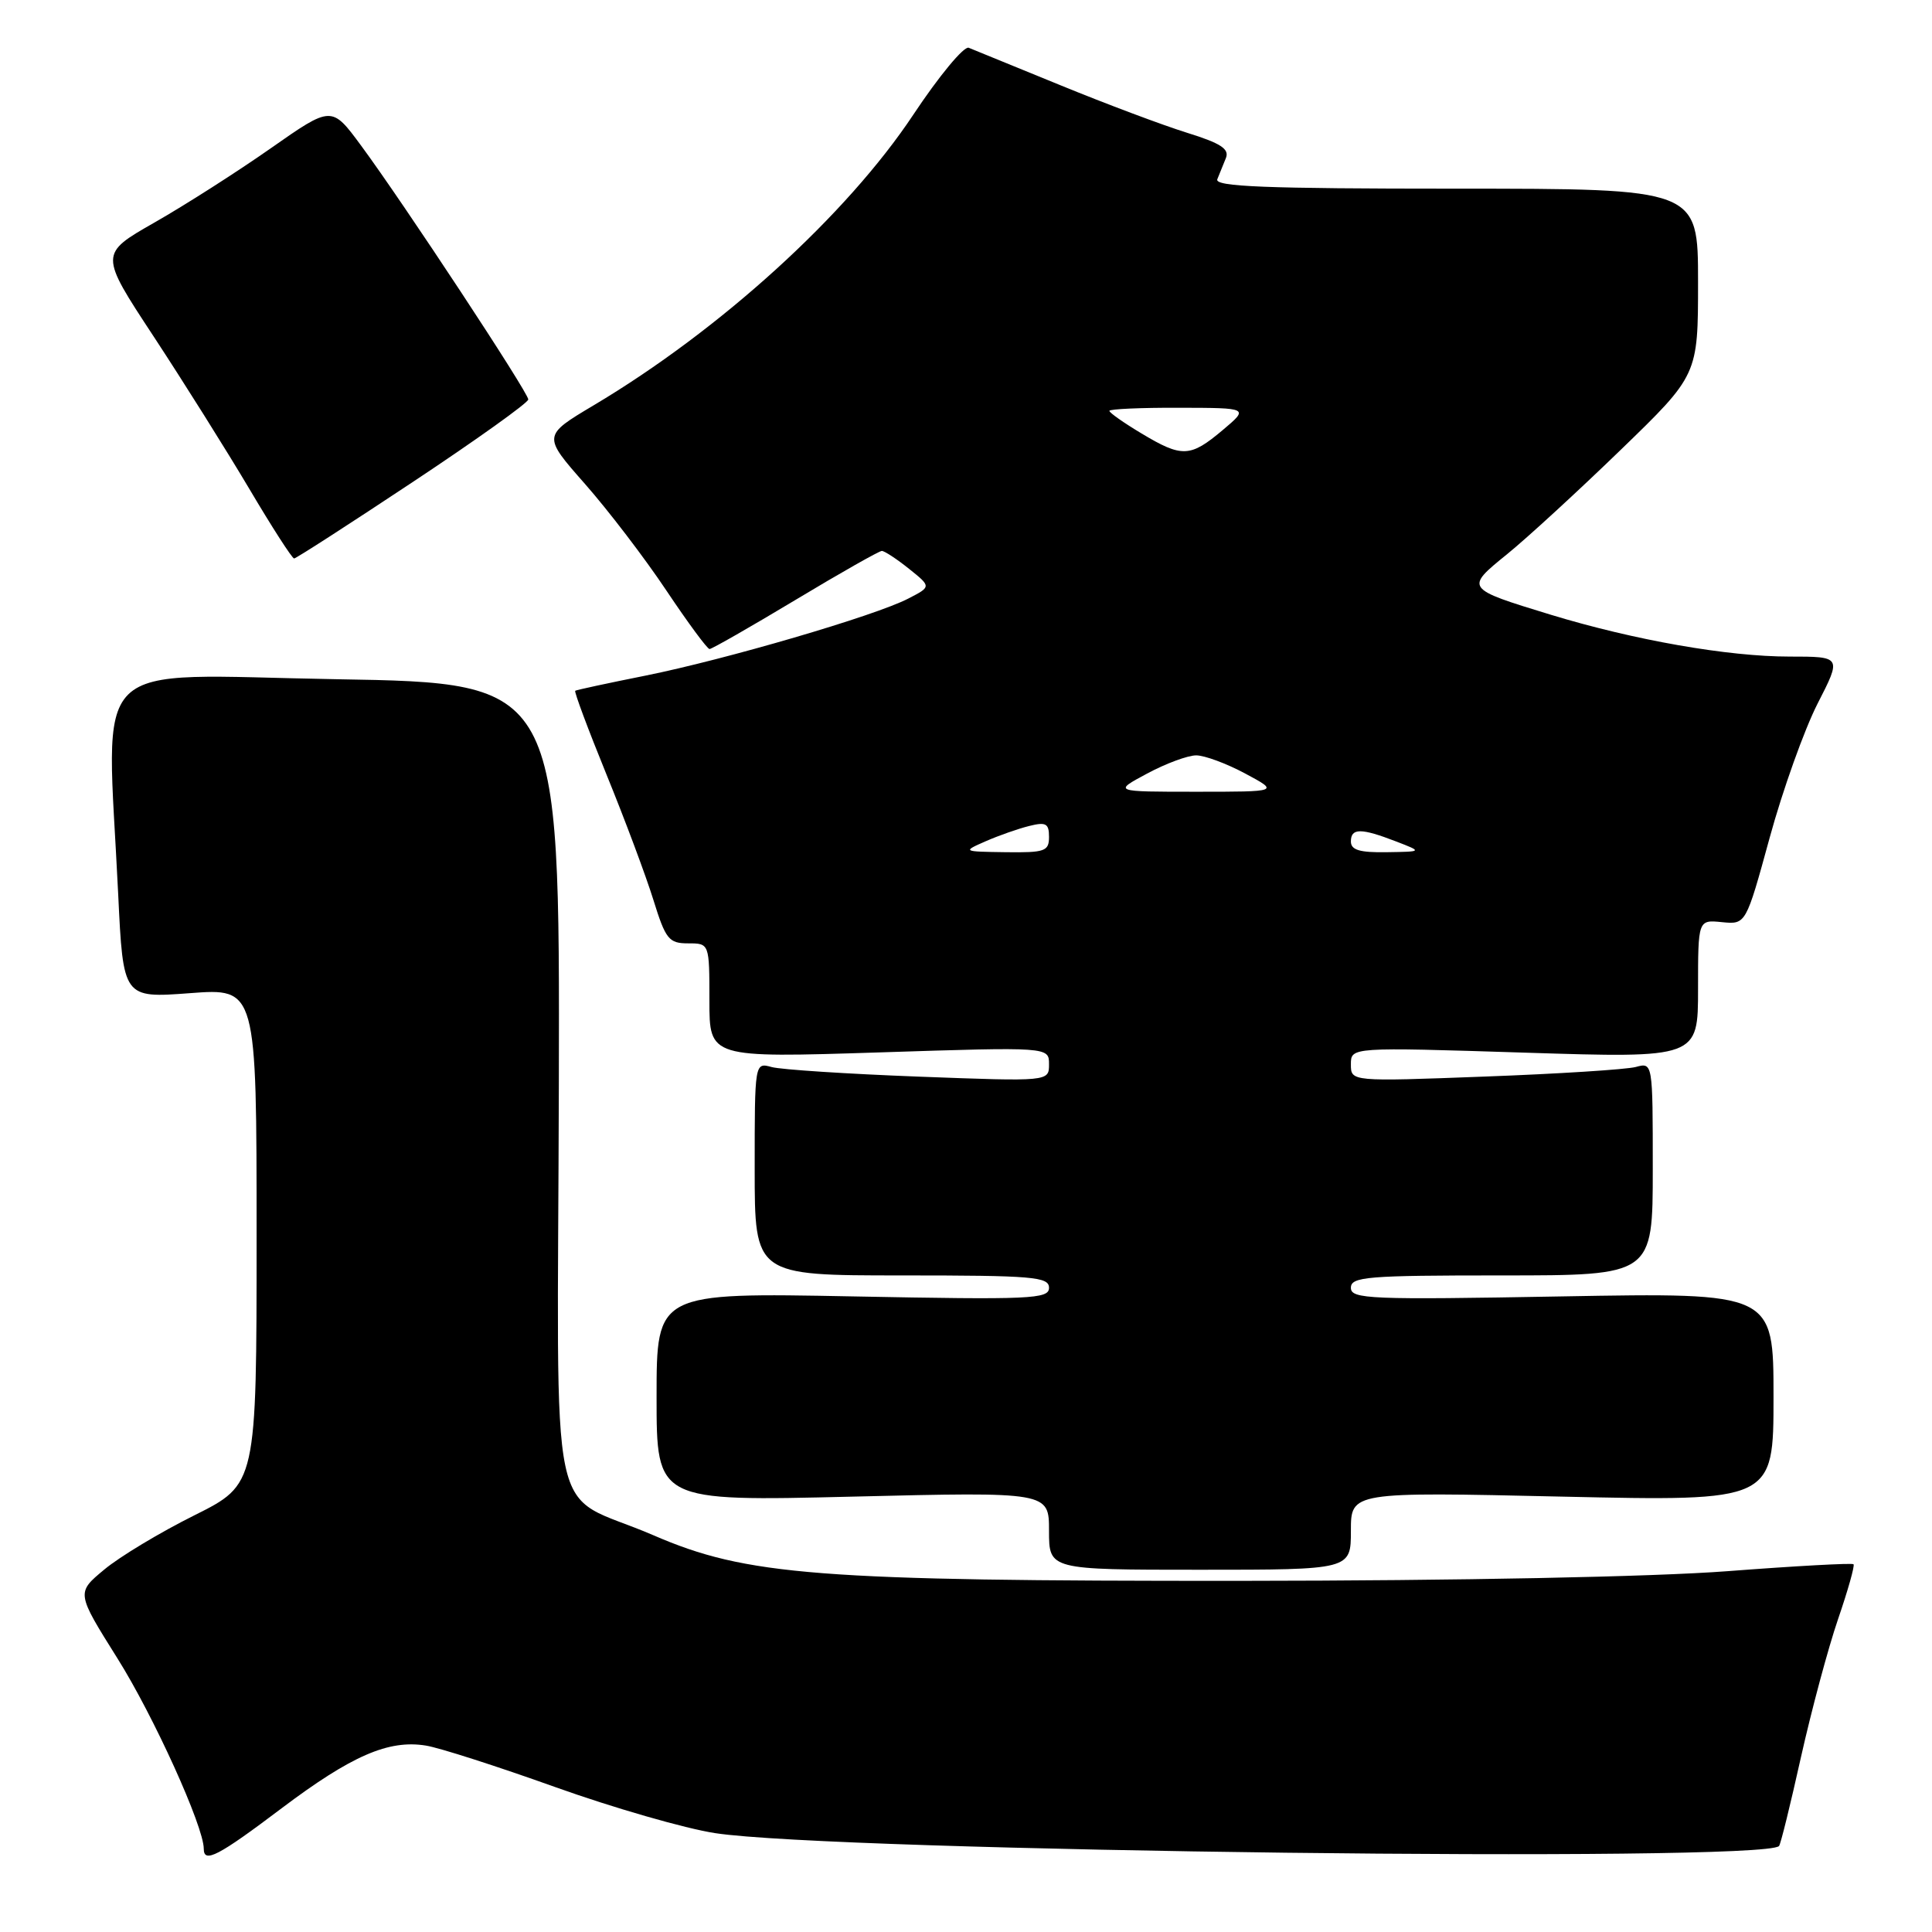 <?xml version="1.0" encoding="UTF-8" standalone="no"?>
<!DOCTYPE svg PUBLIC "-//W3C//DTD SVG 1.1//EN" "http://www.w3.org/Graphics/SVG/1.1/DTD/svg11.dtd" >
<svg xmlns="http://www.w3.org/2000/svg" xmlns:xlink="http://www.w3.org/1999/xlink" version="1.1" viewBox="0 0 256 256">
 <g >
 <path fill="currentColor"
d=" M 37.31 239.61 C 46.56 232.64 51.49 230.49 56.44 231.30 C 58.21 231.58 65.92 234.06 73.58 236.80 C 81.24 239.54 90.77 242.29 94.76 242.90 C 110.56 245.33 233.51 246.82 235.73 244.61 C 235.94 244.40 237.24 239.11 238.63 232.86 C 240.03 226.61 242.24 218.37 243.55 214.55 C 244.86 210.73 245.79 207.45 245.60 207.27 C 245.42 207.09 237.90 207.50 228.89 208.19 C 219.09 208.94 193.20 209.45 164.50 209.47 C 108.33 209.50 98.90 208.77 86.58 203.43 C 72.30 197.25 73.90 204.89 74.05 143.70 C 74.17 90.50 74.17 90.50 44.58 90.00 C 11.11 89.43 14.13 86.46 15.66 118.47 C 16.32 132.26 16.32 132.26 25.16 131.60 C 34.00 130.93 34.00 130.93 34.00 163.80 C 34.00 196.67 34.00 196.67 25.75 200.79 C 21.21 203.05 15.84 206.28 13.81 207.98 C 10.11 211.05 10.11 211.05 15.56 219.74 C 20.35 227.36 27.00 242.03 27.00 244.97 C 27.00 246.94 28.90 245.96 37.31 239.61 Z  M 179.00 202.84 C 179.00 197.68 179.00 197.68 207.00 198.31 C 235.00 198.93 235.00 198.93 235.00 185.10 C 235.00 171.28 235.00 171.28 207.00 171.78 C 181.49 172.24 179.00 172.14 179.00 170.64 C 179.00 169.17 181.12 169.00 199.00 169.00 C 219.00 169.00 219.00 169.00 219.00 154.88 C 219.00 140.77 219.00 140.77 216.75 141.38 C 215.51 141.71 206.51 142.29 196.75 142.65 C 179.00 143.32 179.00 143.32 179.00 141.03 C 179.00 138.75 179.00 138.75 202.00 139.48 C 225.00 140.21 225.00 140.21 225.00 131.04 C 225.00 121.87 225.00 121.87 228.17 122.19 C 231.34 122.50 231.34 122.50 234.49 111.00 C 236.22 104.67 239.08 96.69 240.83 93.25 C 244.03 87.00 244.03 87.00 237.12 87.00 C 228.94 87.00 216.57 84.83 205.50 81.46 C 194.11 77.98 194.10 77.97 199.70 73.43 C 202.34 71.29 209.11 65.07 214.75 59.61 C 225.00 49.69 225.00 49.69 225.00 37.35 C 225.00 25.00 225.00 25.00 192.89 25.00 C 167.60 25.00 160.89 24.73 161.30 23.75 C 161.58 23.06 162.09 21.80 162.44 20.94 C 162.92 19.74 161.76 18.98 157.28 17.59 C 154.10 16.60 146.55 13.77 140.50 11.29 C 134.45 8.81 128.99 6.58 128.36 6.33 C 127.73 6.08 124.43 10.06 121.03 15.18 C 112.21 28.47 95.45 43.71 78.69 53.69 C 71.89 57.74 71.89 57.74 77.51 64.12 C 80.60 67.63 85.46 73.99 88.30 78.25 C 91.15 82.51 93.72 86.00 94.02 86.00 C 94.32 86.00 99.43 83.08 105.39 79.50 C 111.34 75.92 116.50 73.00 116.85 73.00 C 117.21 73.01 118.83 74.07 120.45 75.37 C 123.41 77.74 123.41 77.74 120.34 79.32 C 115.97 81.59 96.10 87.40 85.50 89.53 C 80.55 90.52 76.37 91.42 76.22 91.53 C 76.06 91.65 77.92 96.63 80.36 102.62 C 82.80 108.60 85.60 116.09 86.58 119.25 C 88.20 124.47 88.63 125.00 91.18 125.00 C 94.00 125.00 94.00 125.00 94.00 132.59 C 94.00 140.17 94.00 140.17 116.50 139.45 C 139.00 138.72 139.00 138.72 139.00 141.02 C 139.00 143.31 139.00 143.31 121.75 142.66 C 112.26 142.30 103.49 141.73 102.25 141.39 C 100.00 140.77 100.00 140.77 100.00 154.88 C 100.00 169.00 100.00 169.00 119.50 169.00 C 136.91 169.00 139.00 169.18 139.00 170.64 C 139.00 172.13 136.64 172.24 113.00 171.78 C 87.00 171.28 87.00 171.28 87.00 185.11 C 87.00 198.94 87.00 198.94 113.00 198.31 C 139.00 197.68 139.00 197.68 139.00 202.84 C 139.00 208.00 139.00 208.00 159.00 208.00 C 179.00 208.00 179.00 208.00 179.00 202.84 Z  M 54.72 63.85 C 63.12 58.28 70.00 53.36 70.00 52.93 C 70.00 52.01 53.43 26.85 47.83 19.27 C 43.94 14.00 43.94 14.00 35.86 19.66 C 31.42 22.77 24.50 27.19 20.48 29.48 C 13.17 33.65 13.17 33.65 20.35 44.57 C 24.30 50.58 30.00 59.66 33.02 64.75 C 36.03 69.84 38.71 74.00 38.97 74.00 C 39.23 74.00 46.31 69.43 54.72 63.85 Z  M 130.61 111.47 C 132.32 110.72 134.91 109.81 136.36 109.45 C 138.59 108.89 139.00 109.11 139.00 110.89 C 139.00 112.80 138.46 112.99 133.25 112.92 C 127.52 112.84 127.51 112.83 130.61 111.47 Z  M 179.00 111.50 C 179.00 109.70 180.34 109.70 185.00 111.50 C 188.50 112.85 188.50 112.85 183.75 112.92 C 180.16 112.98 179.00 112.63 179.00 111.50 Z  M 152.00 102.50 C 154.47 101.17 157.40 100.09 158.50 100.09 C 159.60 100.09 162.53 101.17 165.00 102.50 C 169.50 104.91 169.50 104.91 158.50 104.91 C 147.50 104.91 147.50 104.91 152.00 102.50 Z  M 151.25 57.43 C 148.91 56.03 147.00 54.69 147.00 54.44 C 147.00 54.20 151.16 54.01 156.25 54.03 C 165.50 54.05 165.50 54.05 162.00 57.00 C 157.71 60.61 156.63 60.66 151.25 57.43 Z "/>
</g>
</svg>
